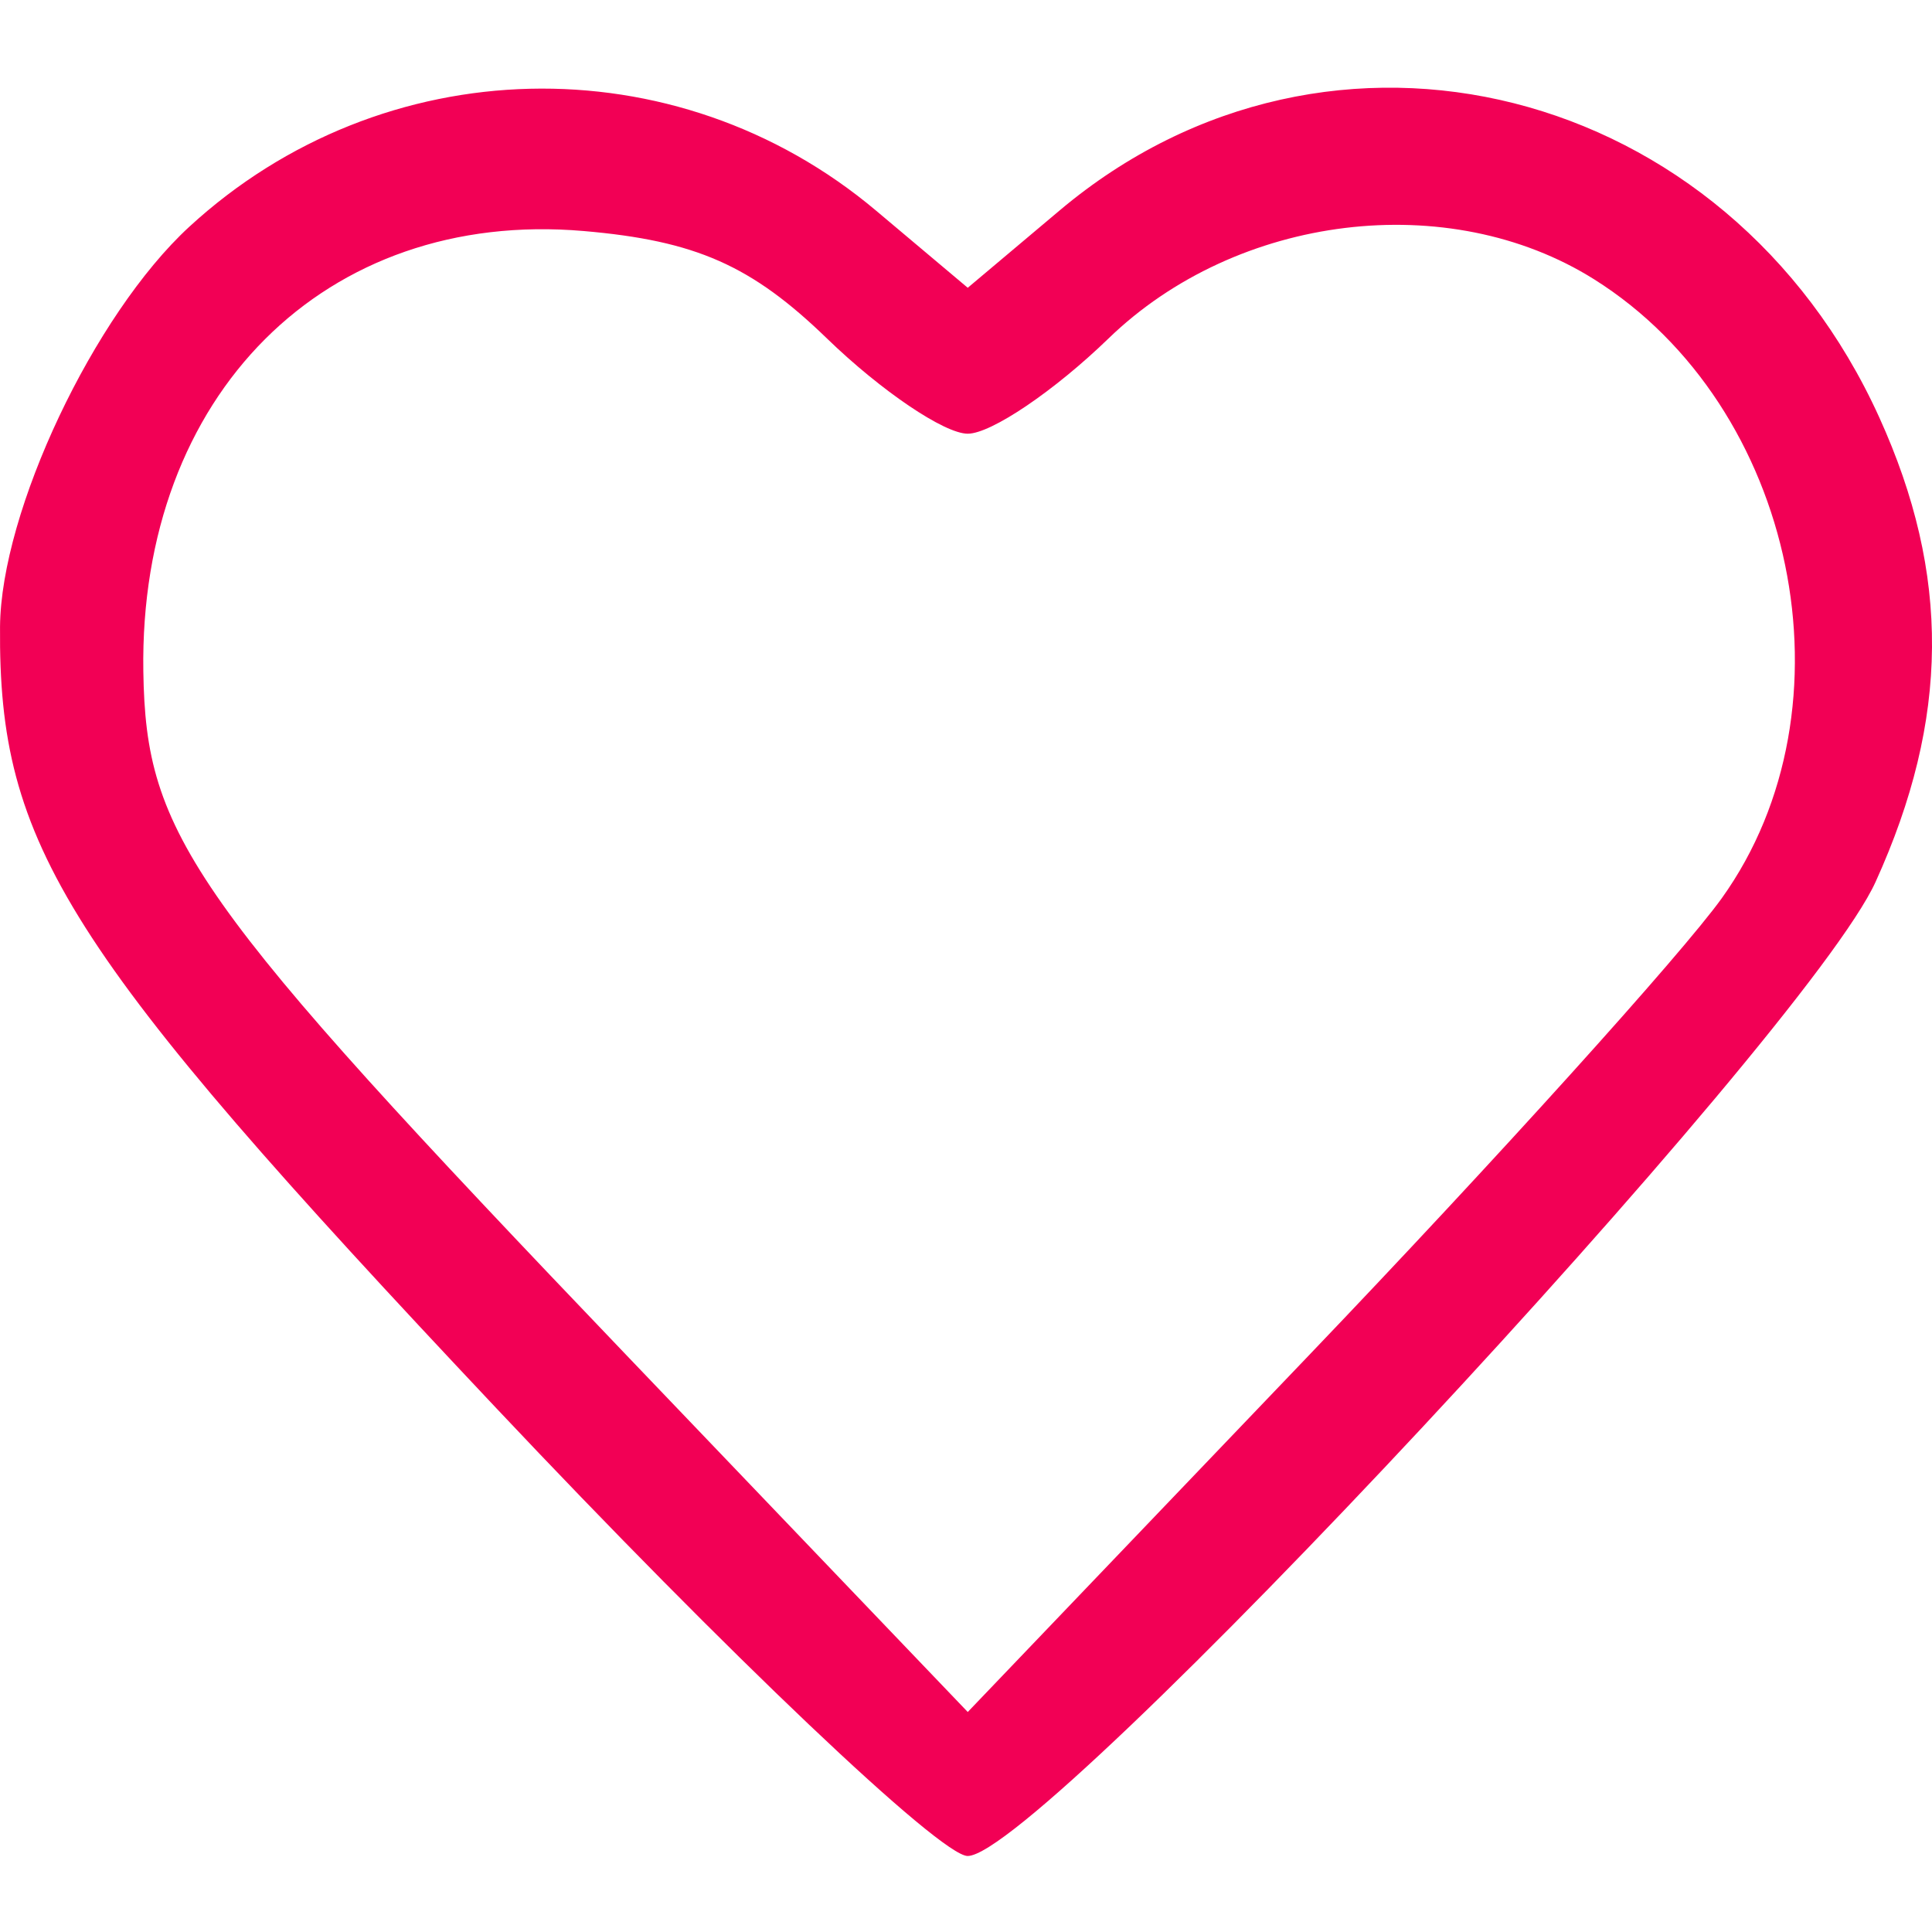 <svg width="64" height="64" viewBox="0 0 64 64" fill="none" xmlns="http://www.w3.org/2000/svg">
<path fill-rule="evenodd" clip-rule="evenodd" d="M6.267 7.515C3.109 10.423 0.03 16.932 0.001 20.766C-0.054 28.018 2.133 31.465 16.411 46.617C24.115 54.793 31.154 61.482 32.055 61.482C34.49 61.482 59.822 34.304 62.132 29.212C64.584 23.81 64.621 19.039 62.252 13.824C57.227 2.759 44.062 -0.568 35.11 6.964L32.058 9.533L29.019 6.976C22.374 1.385 12.666 1.625 6.267 7.515ZM27.4 11.218C29.188 12.949 31.283 14.367 32.058 14.367C32.833 14.367 34.928 12.949 36.715 11.218C40.98 7.084 47.995 6.229 52.81 9.254C59.509 13.463 61.565 23.439 57.036 29.755C55.704 31.612 49.539 38.437 43.335 44.922L32.058 56.712L20.78 44.922C6.318 29.802 4.83 27.697 4.748 22.235C4.608 13.082 10.777 6.915 19.334 7.653C23.048 7.973 24.895 8.79 27.4 11.218Z" fill="#F20055"/>
</svg>
